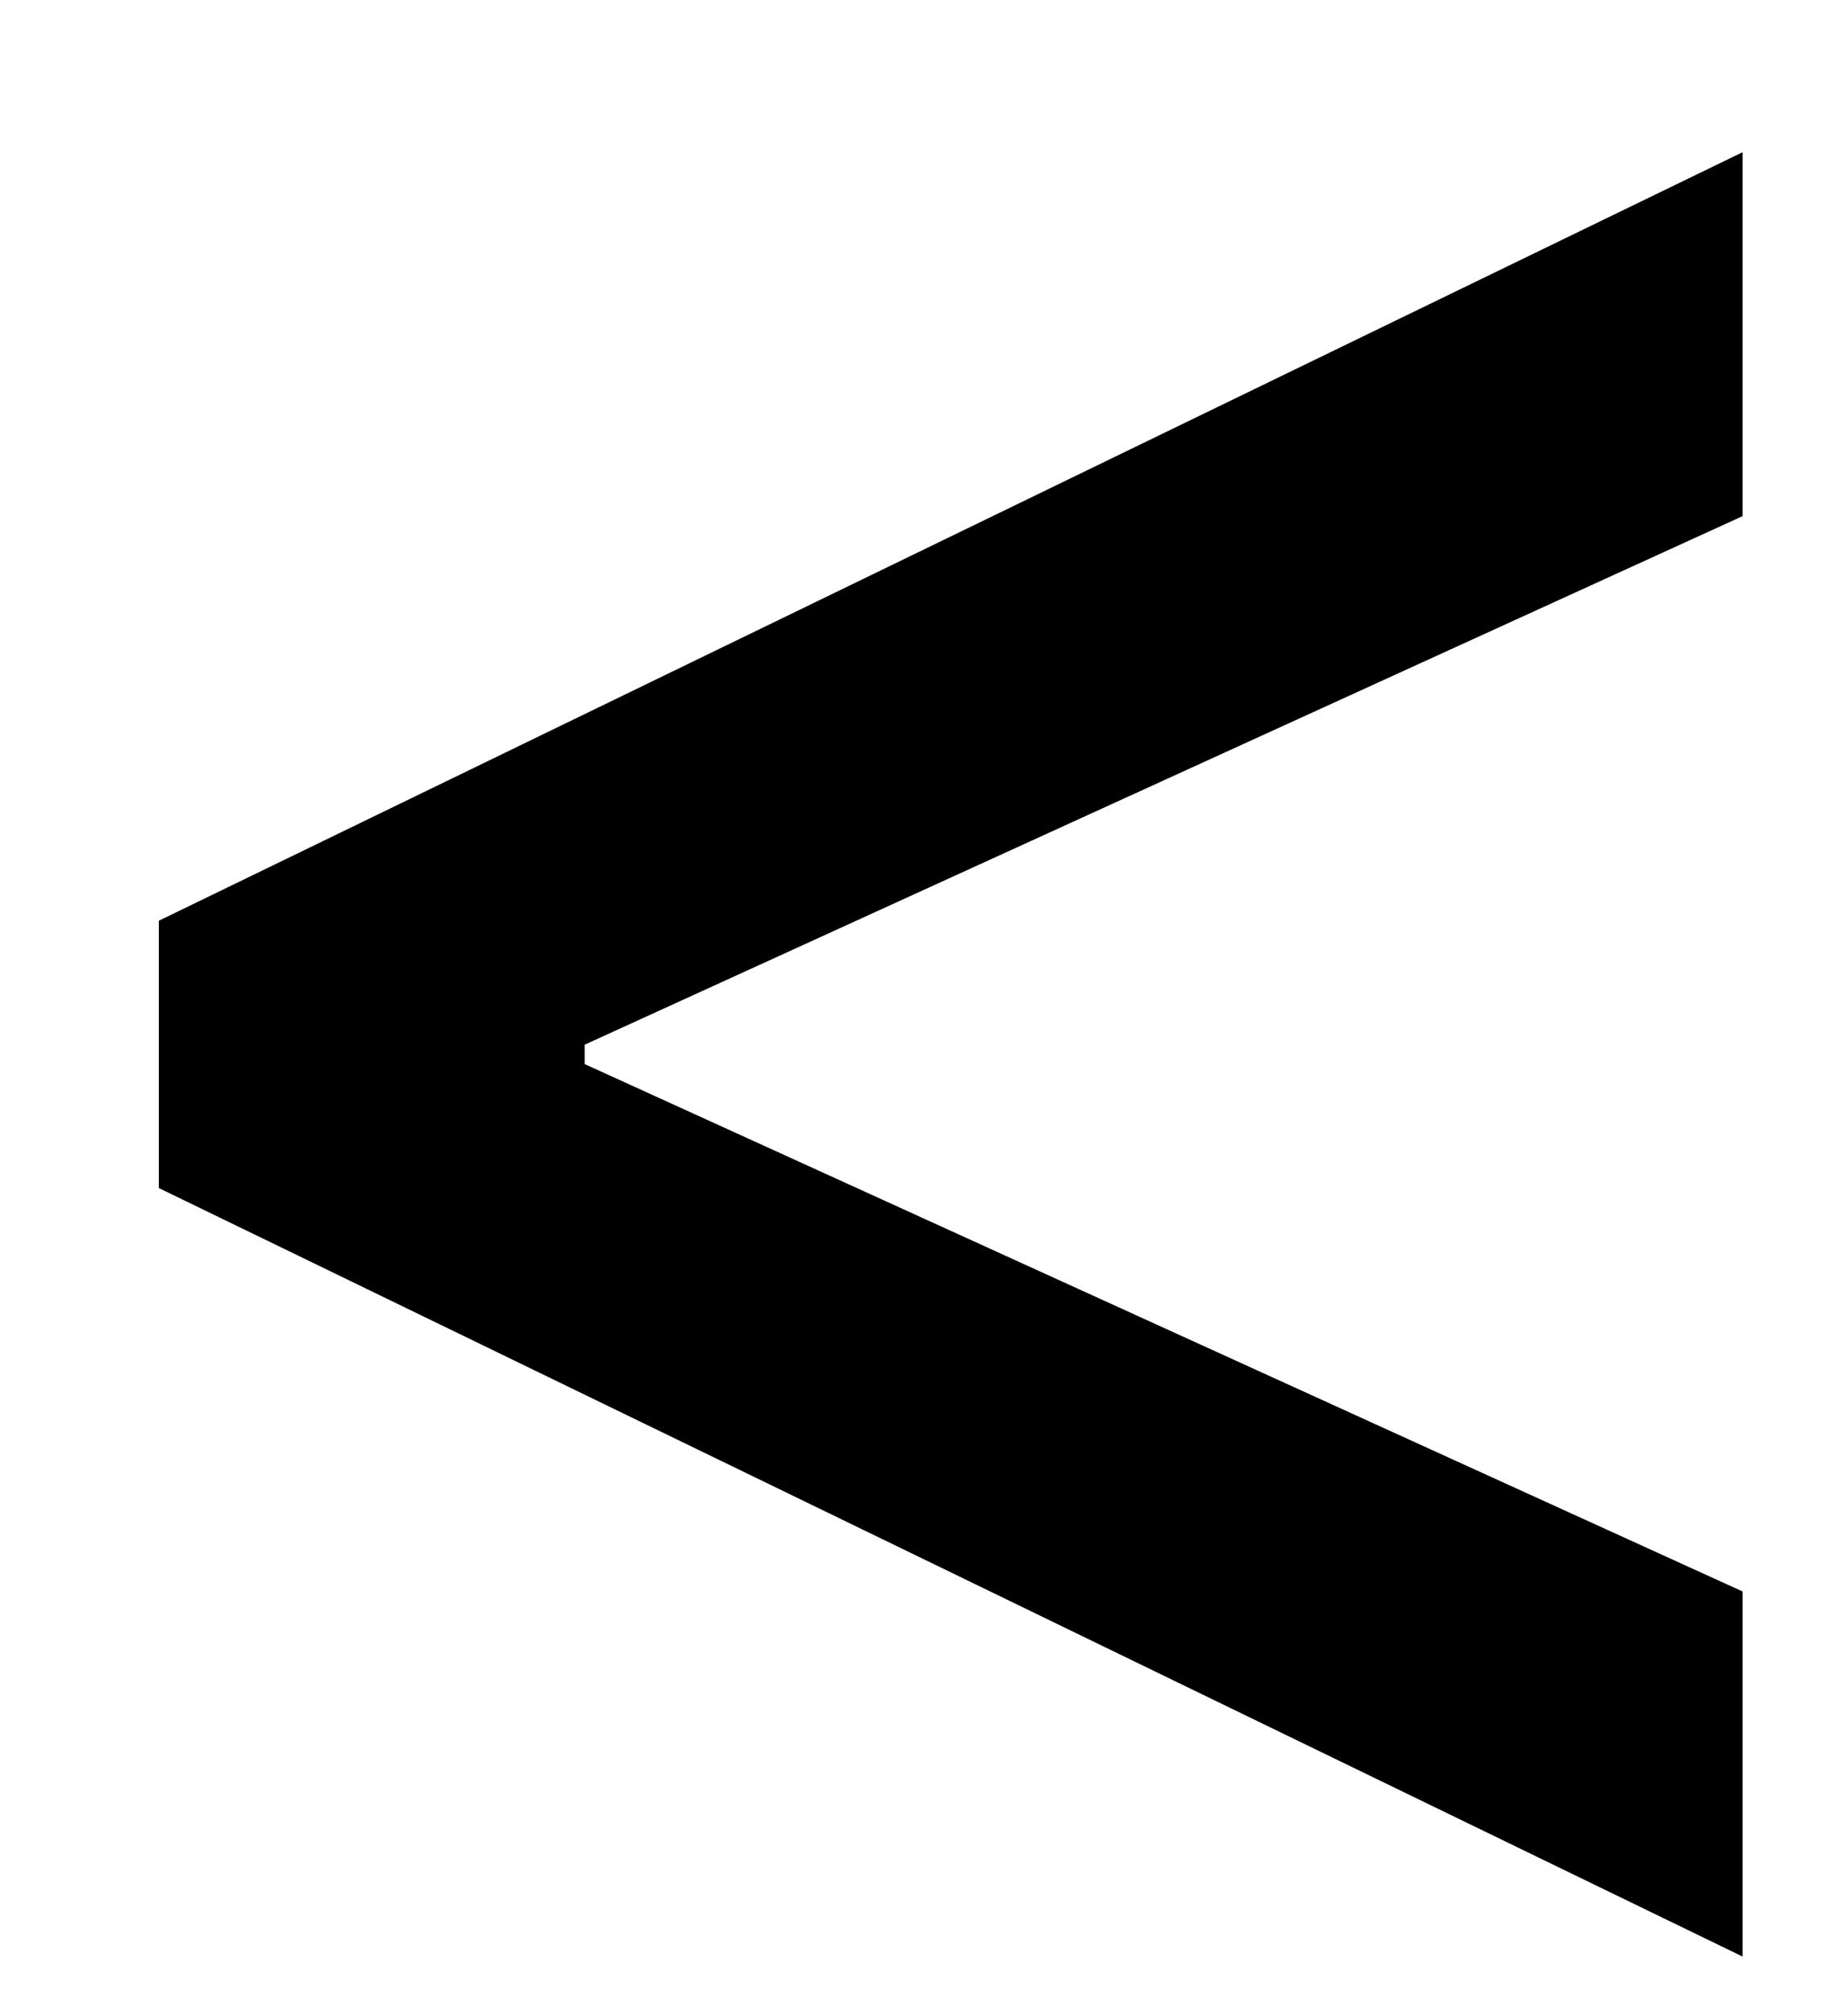 <svg width="11" height="12" viewBox="0 0 11 12" fill="none" xmlns="http://www.w3.org/2000/svg">
<path d="M0.946 7.071V5.48L10.378 0.906V3.072L3.418 6.247L3.482 6.119V6.425L3.418 6.304L10.378 9.472V11.645L0.946 7.071Z" fill="black"/>
</svg>
